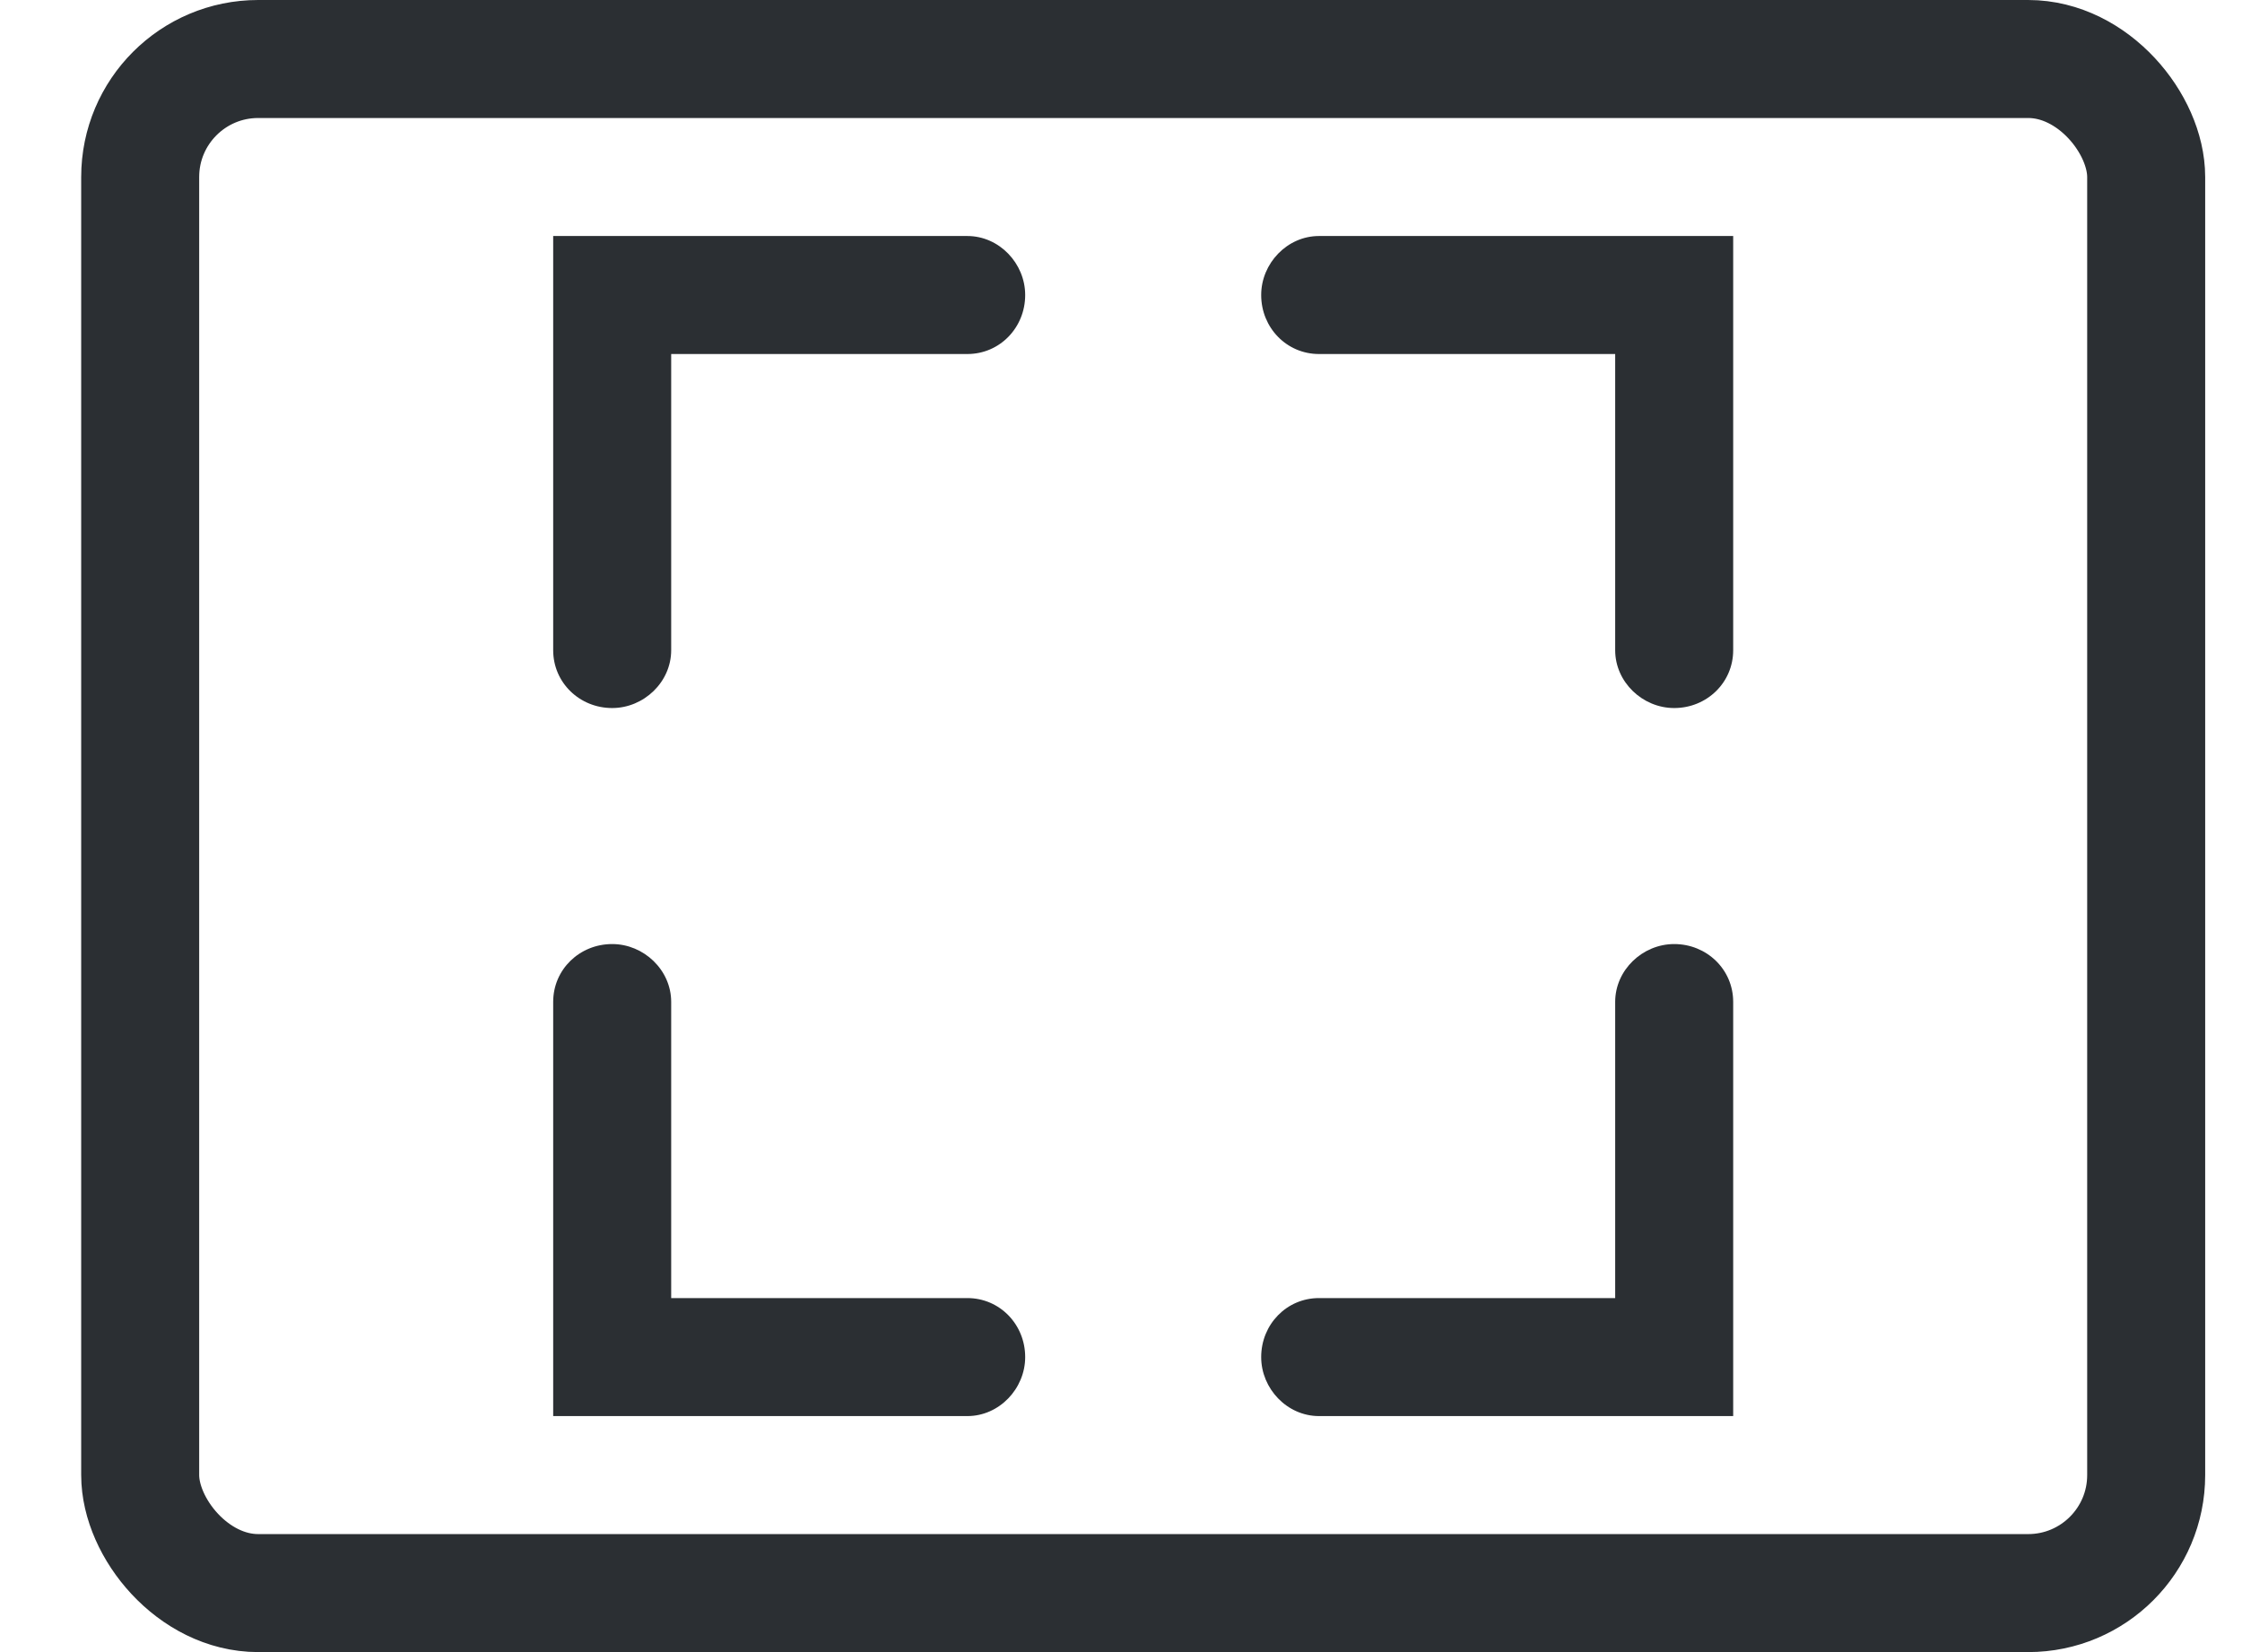 <?xml version="1.0" encoding="UTF-8"?>
<svg width="19px" height="14px" viewBox="0 0 19 14" version="1.1" xmlns="http://www.w3.org/2000/svg" xmlns:xlink="http://www.w3.org/1999/xlink">
    <!-- Generator: Sketch 46.1 (44463) - http://www.bohemiancoding.com/sketch -->
    <title>sign_out_selected</title>
    <desc>Created with Sketch.</desc>
    <defs></defs>
    <g id="Zen-Mode" stroke="none" stroke-width="1" fill="none" fill-rule="evenodd">
        <g id="Zen-mode" transform="translate(-1170, -247)">
            <g id="sign_out_selected" transform="translate(1168, 242)">
                <rect id="Rectangle-10" x="0" y="0" width="24" height="24"></rect>
                <g id="presentation" transform="translate(2, 5)">
                    <rect id="Rectangle-8" stroke="#2B2F33" x="1.188" y="0.5" width="17" height="13" rx="1"></rect>
                    <path d="M5.188,2 L8.198,2 C8.468,2 8.688,2.232 8.688,2.5 C8.688,2.776 8.473,3 8.198,3 L5.688,3 L5.688,5.51 C5.688,5.78 5.456,6 5.188,6 C4.912,6 4.688,5.785 4.688,5.51 L4.688,2 L5.188,2 Z" id="Combined-Shape" fill="#2B2F33"></path>
                    <path d="M11.188,2 L14.198,2 C14.468,2 14.688,2.232 14.688,2.5 C14.688,2.776 14.473,3 14.198,3 L11.688,3 L11.688,5.51 C11.688,5.78 11.456,6 11.188,6 C10.912,6 10.688,5.785 10.688,5.51 L10.688,2 L11.188,2 Z" id="Combined-Shape" fill="#2B2F33" transform="translate(12.688, 4) scale(-1, 1) translate(-12.688, -4) "></path>
                    <path d="M5.188,8 L8.198,8 C8.468,8 8.688,8.232 8.688,8.5 C8.688,8.776 8.473,9 8.198,9 L5.688,9 L5.688,11.51 C5.688,11.78 5.456,12 5.188,12 C4.912,12 4.688,11.785 4.688,11.51 L4.688,8 L5.188,8 Z" id="Combined-Shape" fill="#2B2F33" transform="translate(6.688, 10) scale(1, -1) translate(-6.688, -10) "></path>
                    <path d="M11.188,8 L14.198,8 C14.468,8 14.688,8.232 14.688,8.5 C14.688,8.776 14.473,9 14.198,9 L11.688,9 L11.688,11.51 C11.688,11.78 11.456,12 11.188,12 C10.912,12 10.688,11.785 10.688,11.51 L10.688,8 L11.188,8 Z" id="Combined-Shape" fill="#2B2F33" transform="translate(12.688, 10) scale(-1, -1) translate(-12.688, -10) "></path>
                </g>
            </g>
        </g>
    </g>
</svg>
